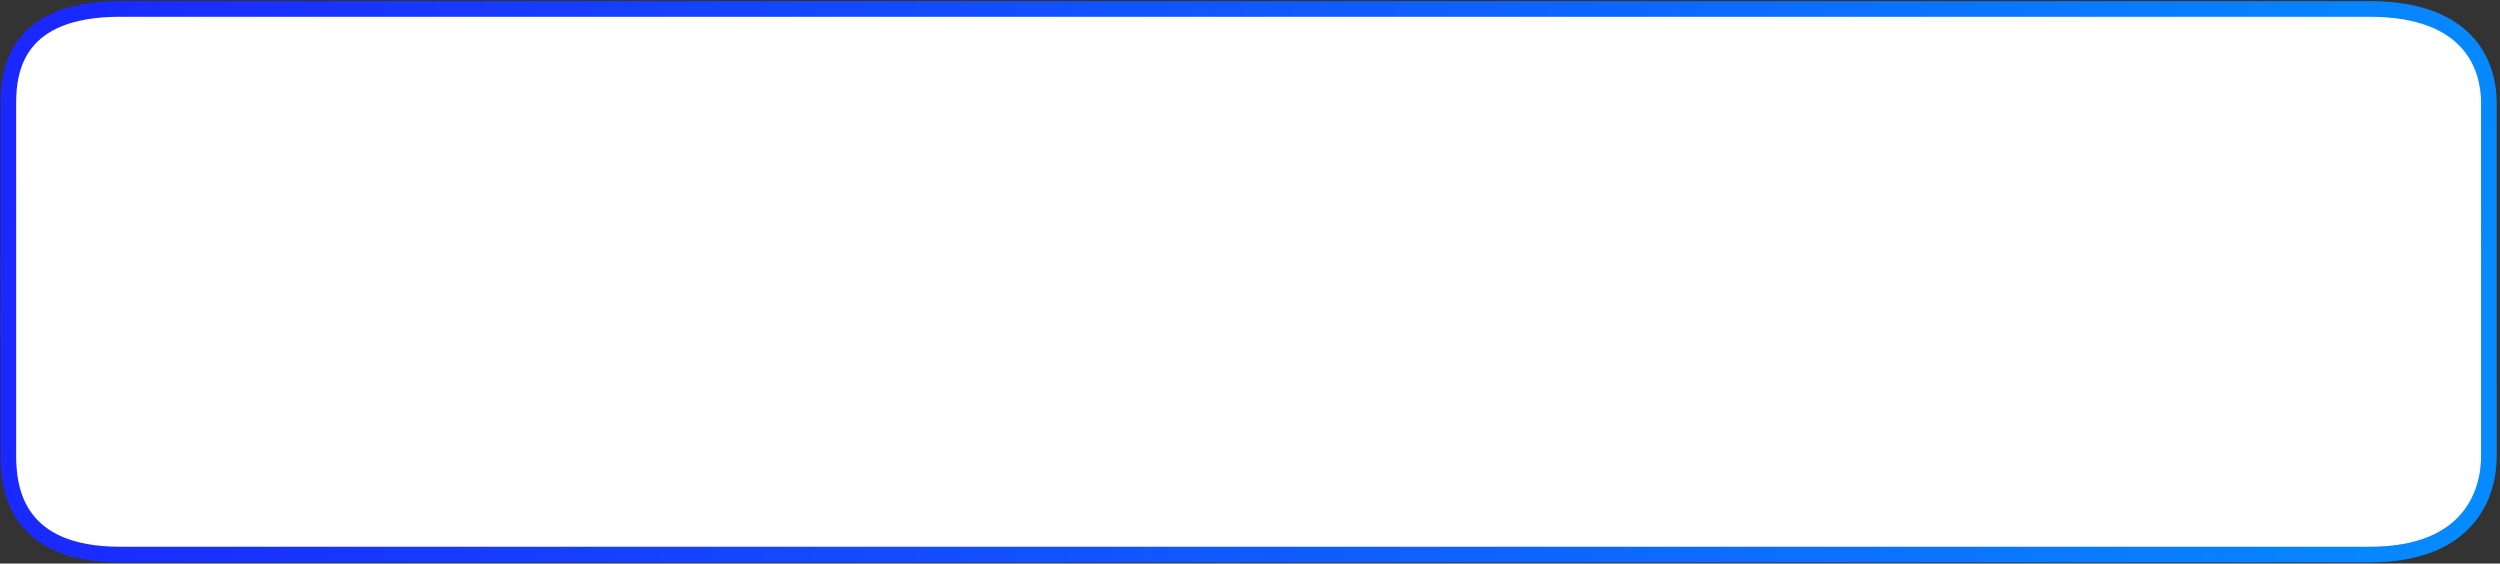<svg width="559" height="126" viewBox="0 0 559 126" fill="none" xmlns="http://www.w3.org/2000/svg">
<rect x="0" y="0" width="559" height="126" fill="#333333" stroke="none"/>
<path d="M529.828 124H26.814C3.905 124 1.866 109.675 1.866 102V23C1.866 15.325 3.905 2 26.814 2H529.828C552.737 2 556.516 15.325 556.516 23V102C556.527 109.675 552.737 124 529.828 124Z" fill="white" stroke="url(#paint0_linear_1_398)" stroke-width="3.5" stroke-miterlimit="10"/>
<defs>
<linearGradient id="paint0_linear_1_398" x1="-213.634" y1="-27.517" x2="699.256" y2="57.307" gradientUnits="userSpaceOnUse">
<stop stop-color="#2300FF"/>
<stop offset="1" stop-color="#00A3FF"/>
</linearGradient>
</defs>
</svg>
